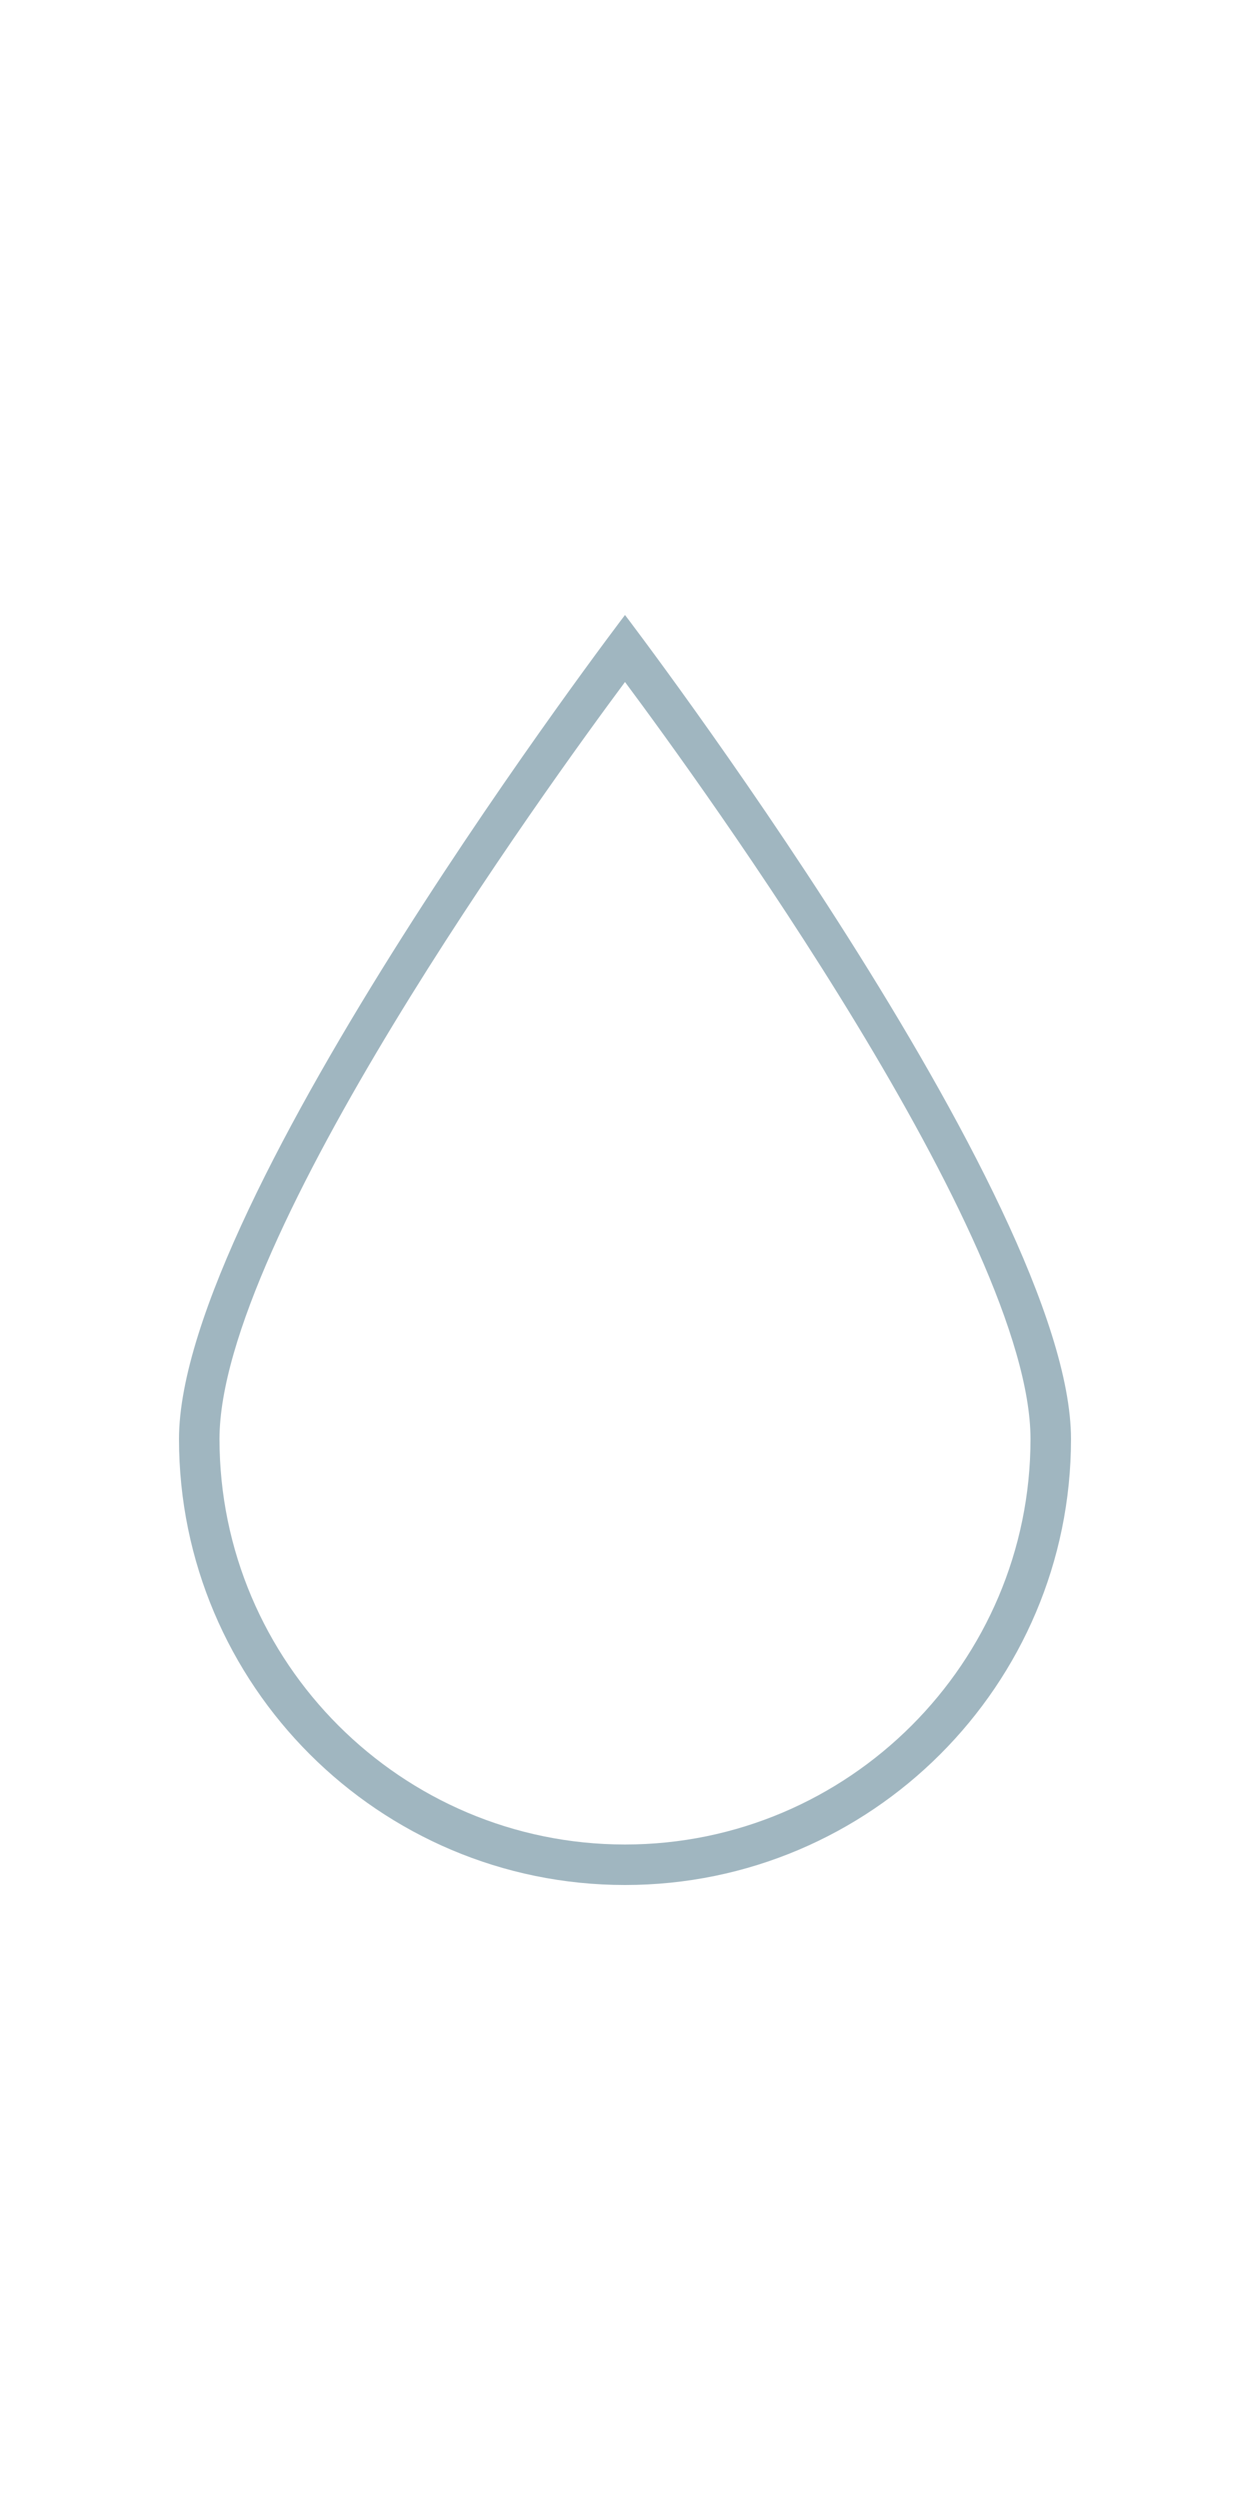 <?xml version="1.0" encoding="utf-8"?>
<!-- Generator: Adobe Illustrator 21.0.0, SVG Export Plug-In . SVG Version: 6.00 Build 0)  -->
<svg version="1.1" id="Ebene_1" xmlns="http://www.w3.org/2000/svg" xmlns:xlink="http://www.w3.org/1999/xlink" x="0px" y="0px"
	 viewBox="0 0 500 1000" style="enable-background:new 0 0 500 1000;" xml:space="preserve">
<style type="text/css">
	.st0{fill:#A0B6C0;}
</style>
<g>
	<path class="st0" d="M250,246c0,0-178.4,233.9-178.4,329.6C71.6,674,151.6,754,250,754s178.4-80,178.4-178.4
		C428.4,479.9,250,246,250,246z M250,737.8c-89.4,0-162.2-72.8-162.2-162.2c0-80,131.3-261.2,162.2-302.8
		c30.9,41.5,162.2,222.7,162.2,302.8C412.2,665,339.4,737.8,250,737.8z"/>
</g>
</svg>

